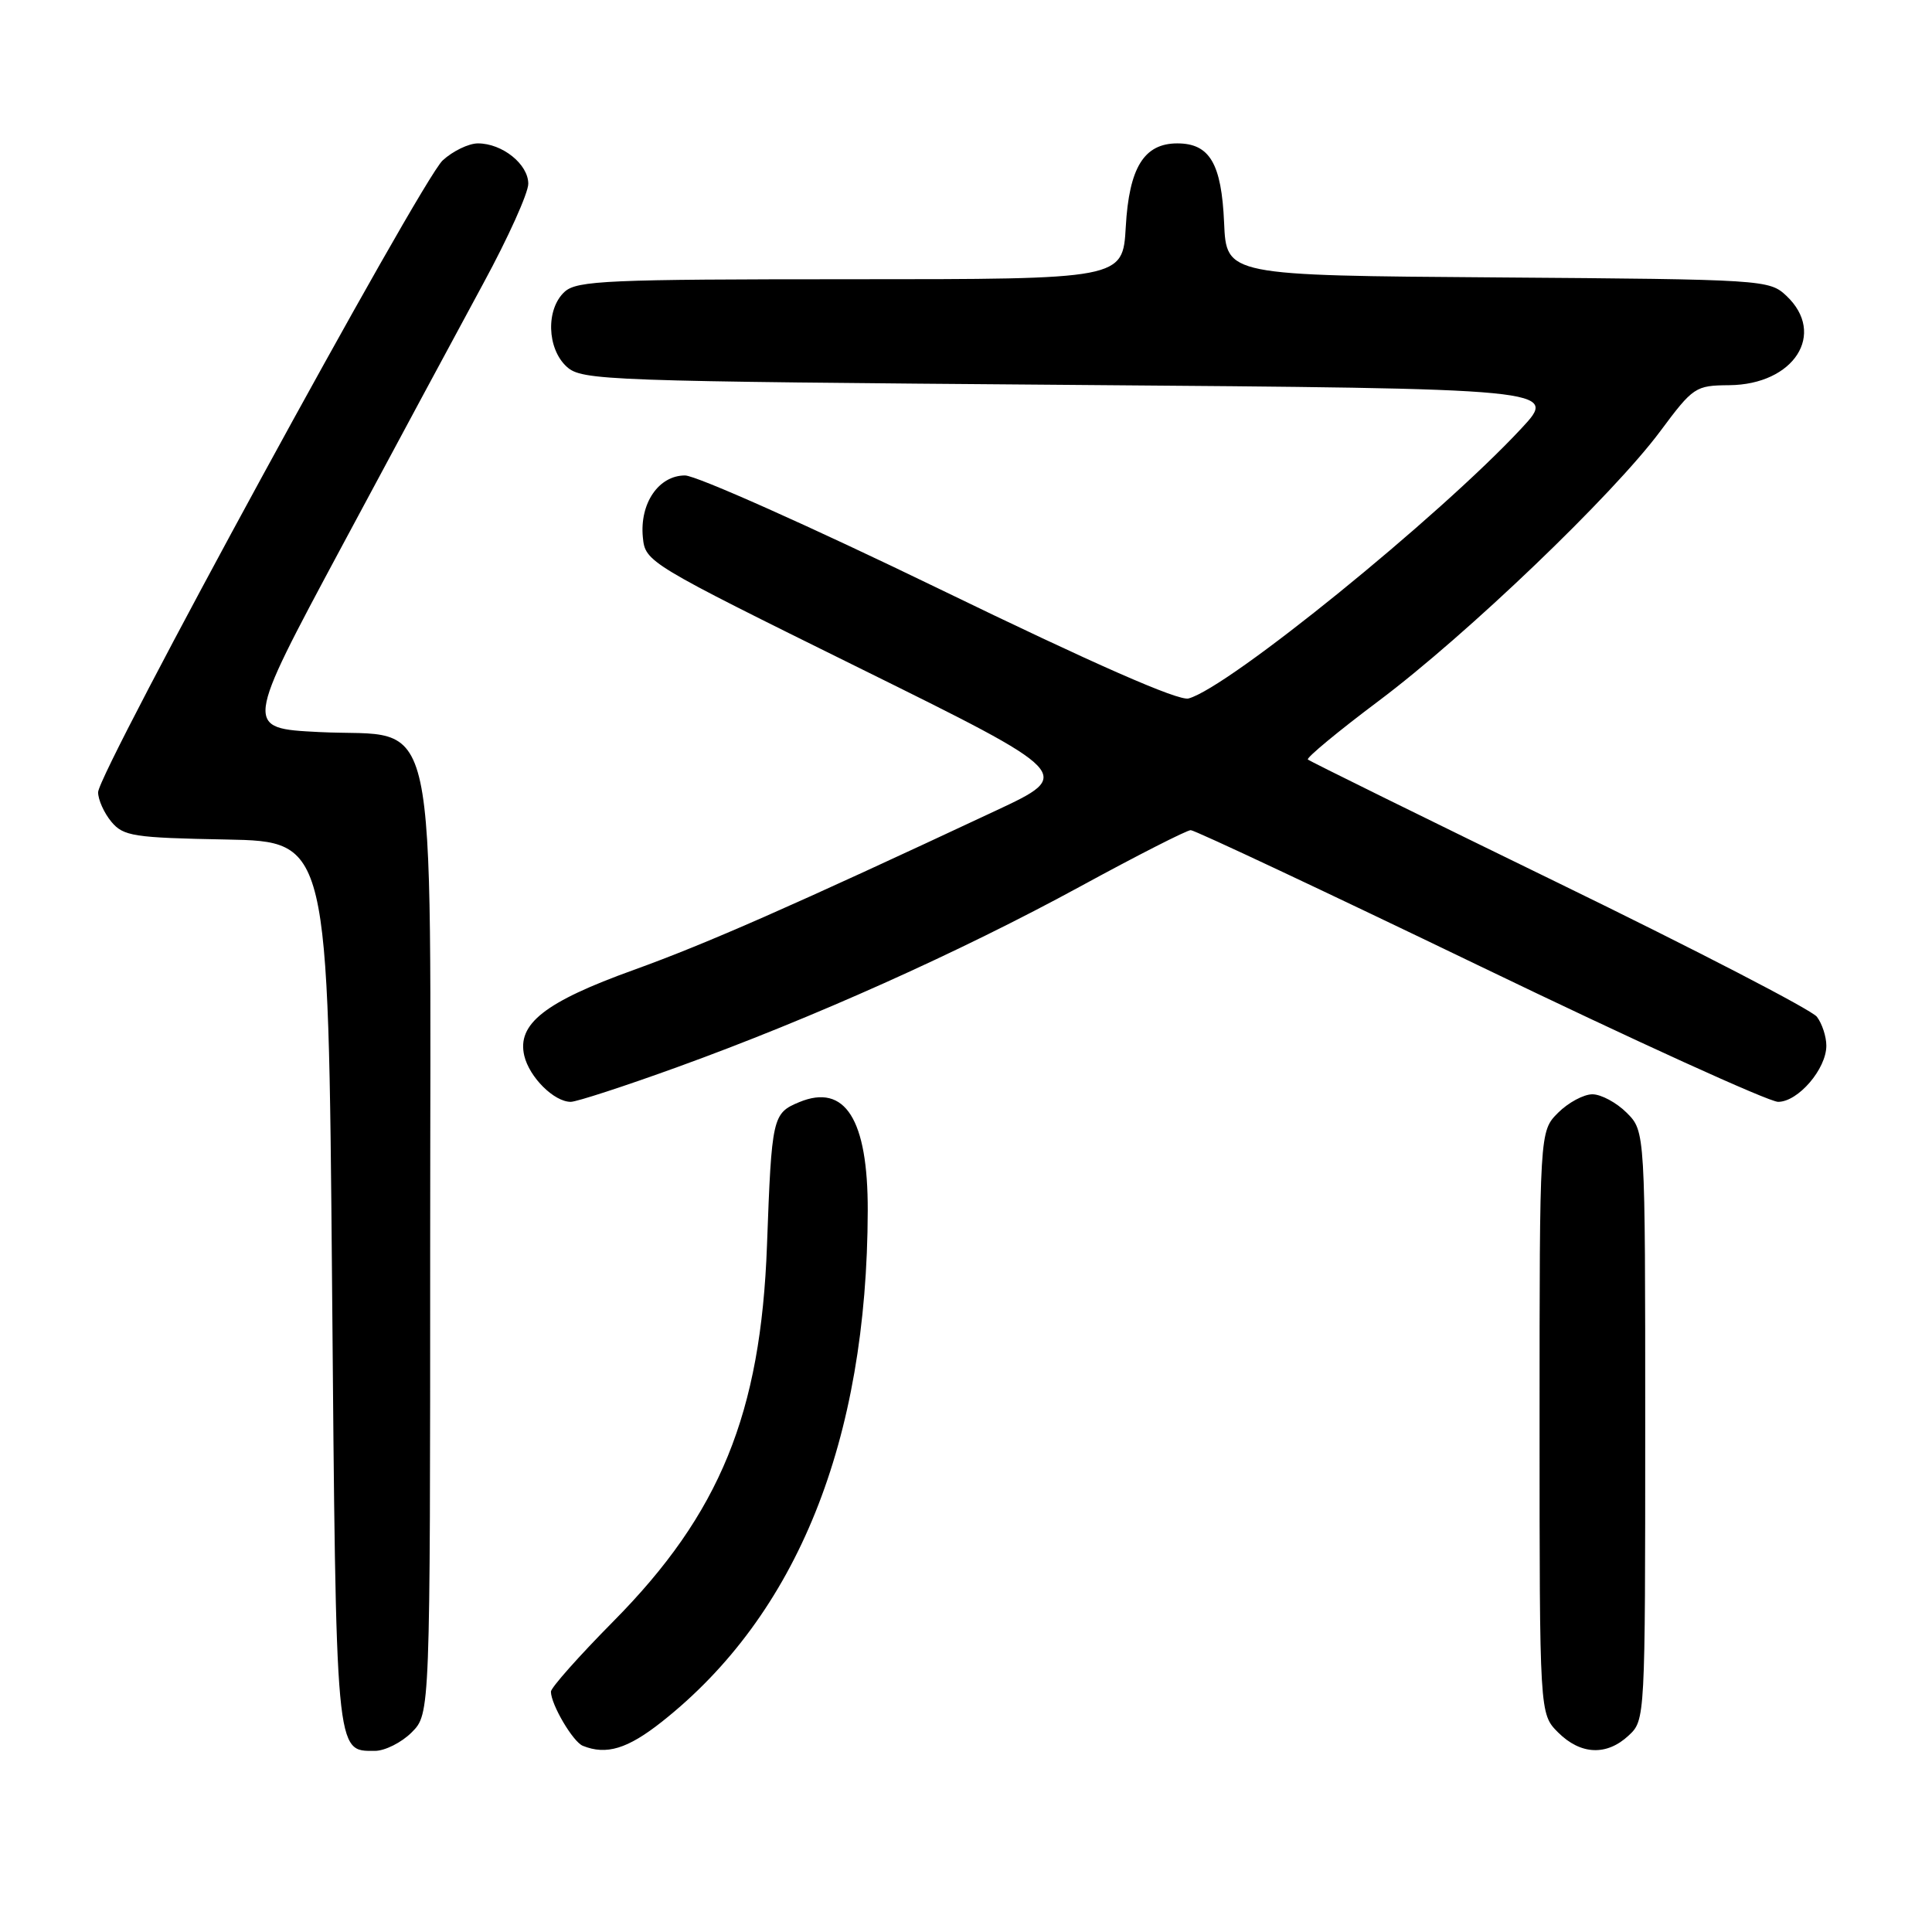 <?xml version="1.0" encoding="UTF-8" standalone="no"?>
<!DOCTYPE svg PUBLIC "-//W3C//DTD SVG 1.1//EN" "http://www.w3.org/Graphics/SVG/1.1/DTD/svg11.dtd" >
<svg xmlns="http://www.w3.org/2000/svg" xmlns:xlink="http://www.w3.org/1999/xlink" version="1.1" viewBox="0 0 256 256">
 <g >
 <path fill="currentColor"
d=" M 54.55 229.55 C 57.00 227.09 57.00 227.09 57.00 165.10 C 57.00 91.24 58.42 97.82 42.27 97.00 C 32.37 96.50 32.37 96.50 45.24 72.50 C 52.32 59.30 60.78 43.57 64.05 37.54 C 67.32 31.52 70.00 25.58 70.00 24.35 C 70.00 21.76 66.56 19.00 63.33 19.00 C 62.11 19.00 60.01 20.01 58.66 21.25 C 55.78 23.89 13.00 102.34 13.00 104.98 C 13.00 105.97 13.79 107.72 14.75 108.88 C 16.35 110.80 17.67 111.01 30.00 111.24 C 43.50 111.50 43.50 111.50 44.00 170.10 C 44.54 233.11 44.44 232.00 49.67 232.00 C 51.00 232.00 53.20 230.90 54.55 229.55 Z  M 87.69 228.15 C 105.63 213.97 114.91 190.93 114.98 160.40 C 115.01 148.31 111.98 143.52 105.90 146.04 C 102.36 147.51 102.25 148.01 101.63 165.00 C 100.82 187.29 95.40 200.57 81.26 214.85 C 76.72 219.44 73.00 223.63 73.00 224.15 C 73.00 225.84 75.92 230.81 77.23 231.33 C 80.35 232.59 83.16 231.73 87.69 228.15 Z  M 215.81 229.96 C 217.99 227.93 218.00 227.75 218.00 188.92 C 218.00 149.91 218.00 149.91 215.55 147.45 C 214.20 146.10 212.15 145.00 211.00 145.00 C 209.85 145.00 207.80 146.10 206.45 147.45 C 204.00 149.91 204.00 149.91 204.00 188.50 C 204.00 227.09 204.00 227.09 206.45 229.55 C 209.44 232.53 212.89 232.69 215.81 229.96 Z  M 89.77 141.39 C 107.65 134.92 127.18 126.16 143.16 117.45 C 150.68 113.35 157.26 110.00 157.78 110.00 C 158.31 110.00 175.53 118.10 196.06 128.00 C 216.58 137.90 234.38 146.00 235.61 146.00 C 238.26 146.00 242.00 141.64 242.00 138.56 C 242.00 137.36 241.44 135.64 240.75 134.73 C 240.06 133.82 224.70 125.87 206.61 117.06 C 188.52 108.25 173.53 100.86 173.30 100.64 C 173.08 100.41 177.30 96.91 182.69 92.87 C 194.38 84.10 213.72 65.58 220.00 57.13 C 224.36 51.27 224.65 51.08 229.12 51.04 C 237.73 50.97 242.05 44.22 236.70 39.19 C 234.44 37.07 233.74 37.02 198.45 36.76 C 162.50 36.50 162.50 36.50 162.20 29.52 C 161.86 21.67 160.29 19.00 156.00 19.00 C 151.59 19.00 149.61 22.21 149.17 30.07 C 148.77 37.00 148.77 37.00 112.72 37.00 C 80.57 37.00 76.46 37.18 74.83 38.65 C 72.31 40.93 72.46 46.20 75.10 48.60 C 77.12 50.42 80.07 50.52 141.85 51.00 C 206.50 51.50 206.50 51.50 201.57 56.79 C 190.68 68.49 162.79 91.12 157.49 92.55 C 156.16 92.91 144.99 88.00 124.49 78.05 C 107.44 69.78 92.27 63.01 90.77 63.00 C 87.28 63.00 84.75 66.69 85.18 71.18 C 85.50 74.47 85.74 74.62 113.90 88.53 C 142.31 102.57 142.31 102.57 131.90 107.44 C 104.88 120.09 93.69 125.01 84.00 128.51 C 72.19 132.76 68.48 135.68 69.47 139.89 C 70.15 142.75 73.42 146.00 75.63 146.00 C 76.40 146.00 82.76 143.93 89.77 141.39 Z "/>
</g>
</svg>